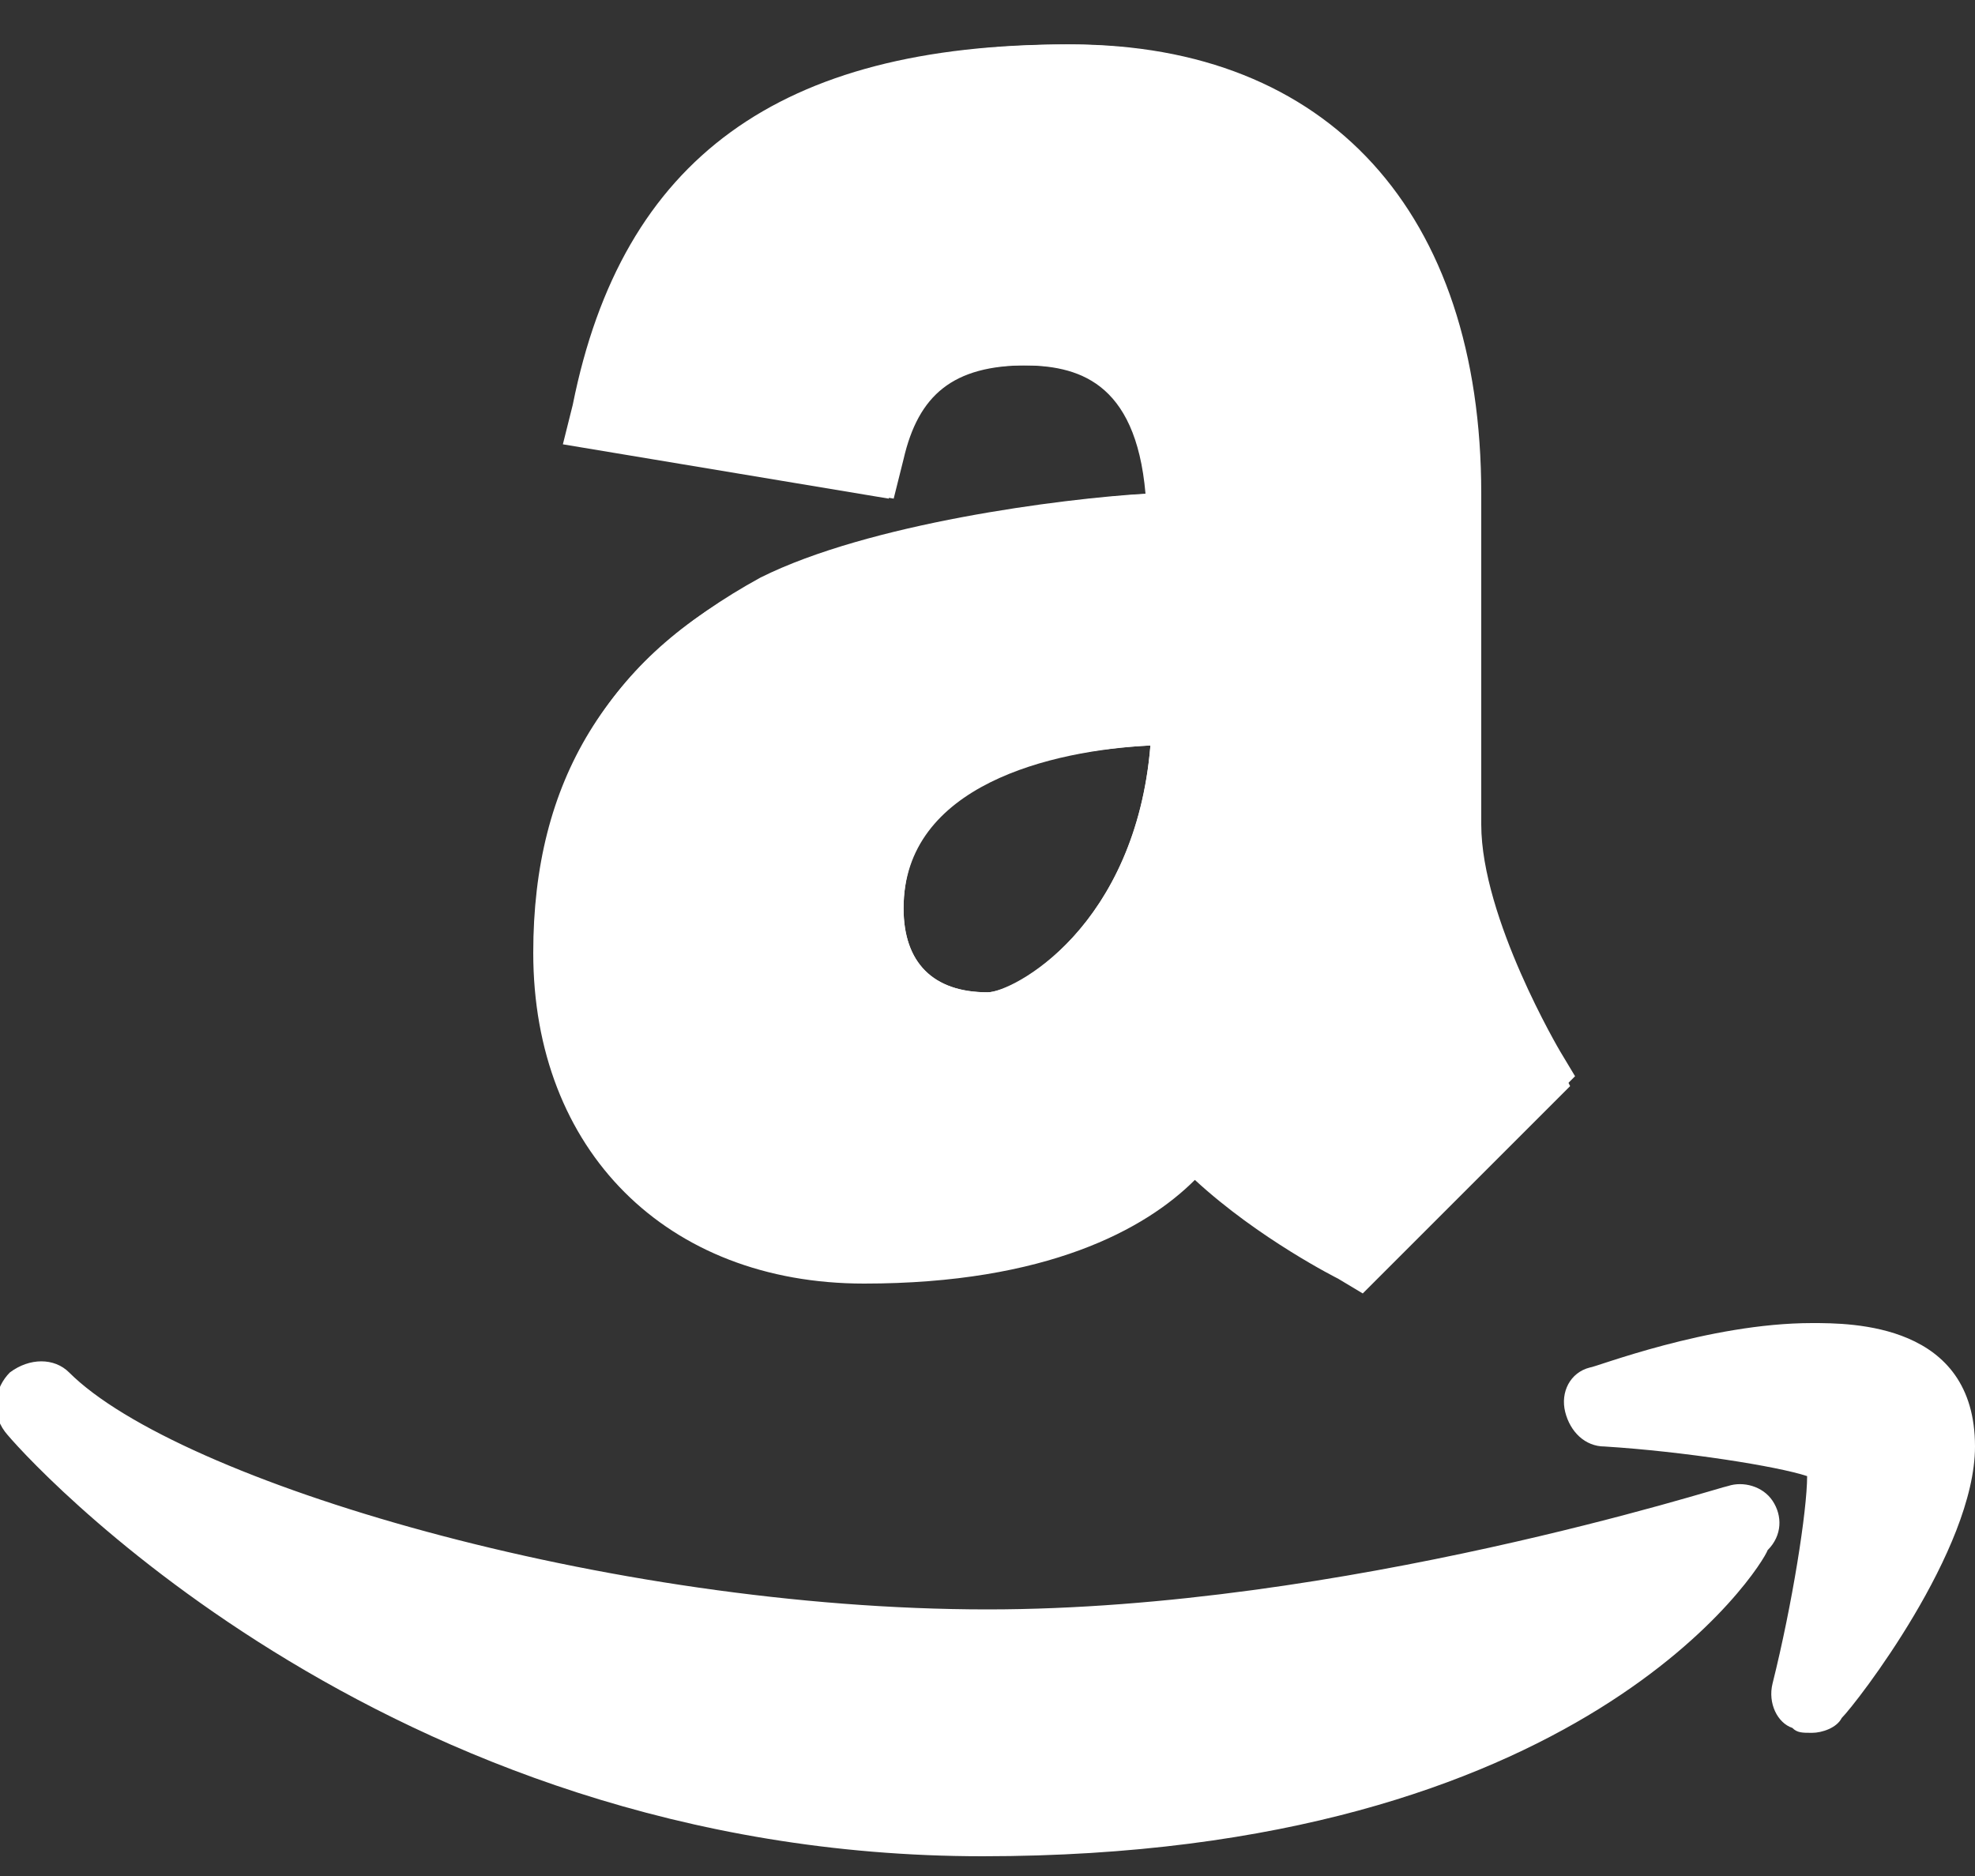 <?xml version="1.0" encoding="UTF-8"?>
<svg xmlns="http://www.w3.org/2000/svg" xmlns:xlink="http://www.w3.org/1999/xlink" version="1.1" id="Capa_1" x="0px" y="0px" viewBox="0 0 40 38" style="enable-background:new 0 0 40 38;" xml:space="preserve">
<rect x="0" y="0" width="40" height="38" fill="#333333" stroke="none"/>
<style type="text/css">
	.st0{fill:#FFFFFF;}
</style>
<path class="st0" d="M31.6,21.3c0,0-1.6-2.7-1.6-4.6V10c0-5.7-3.1-9.1-8.3-9.1c-5.8,0-9,2.3-10,7.3l-0.2,0.8l6.6,1.1l0.2-0.8  c0.3-1.3,1-1.9,2.5-1.9c1.1,0,2.3,0.3,2.5,2.6c-1.7,0.1-5.6,0.6-7.8,1.7c-3.1,1.5-4.6,4-4.6,7.4c0,4,2.7,6.7,6.7,6.7  c3.7,0,5.7-1.1,6.7-2.1c1.3,1.2,2.9,2,2.9,2l0.5,0.3l4.2-4.2L31.6,21.3z M20,20.1c-1.1,0-1.7-0.6-1.7-1.7c0-2.6,3-3.2,5-3.3  C23,18.8,20.5,20.1,20,20.1z"></path>
<path class="st0" d="M10.8,19.3c0,4,2.7,6.7,6.7,6.7c3.7,0,5.7-1.1,6.7-2.1c1.3,1.2,2.9,2,2.9,2l0.5,0.3l4.2-4.2l-0.3-0.6  c0,0-1.6-2.7-1.6-4.6V10c0-5.7-3.1-9.1-8.3-9.1c-5.8,0-9,2.3-10,7.3l-0.2,0.8l6.6,1.1l0.2-0.8c0.3-1.3,1-1.9,2.5-1.9  c1.1,0,2.3,0.3,2.5,2.6c-1.7,0.1-5.6,0.6-7.8,1.7C12.3,13.4,10.8,15.8,10.8,19.3z M23.3,15.1c-0.3,3.6-2.7,5-3.3,5  c-1.1,0-1.7-0.6-1.7-1.7C18.3,15.9,21.3,15.2,23.3,15.1z M35.9,30.4c-0.2-0.3-0.6-0.4-0.9-0.3c-0.1,0-7.8,2.5-15,2.5  c-7.7,0-16.4-2.6-18.6-4.8c-0.3-0.3-0.8-0.3-1.2,0c-0.3,0.3-0.4,0.8-0.1,1.2c0.3,0.4,7.6,8.6,19.8,8.6c12.2,0,15.8-5.9,15.9-6.2  C36.1,31.1,36.1,30.7,35.9,30.4z M36.7,26.8c-2.1,0-4.4,0.9-4.5,0.9c-0.4,0.1-0.6,0.5-0.5,0.9c0.1,0.4,0.4,0.7,0.8,0.7  c1.6,0.1,3.5,0.4,4.1,0.6c0,0.7-0.3,2.6-0.7,4.2c-0.1,0.4,0.1,0.8,0.4,0.9c0.1,0.1,0.2,0.1,0.4,0.1c0.2,0,0.5-0.1,0.6-0.3  c0.3-0.3,2.7-3.4,2.7-5.5C40,26.8,37.5,26.8,36.7,26.8z"></path>
</svg>
